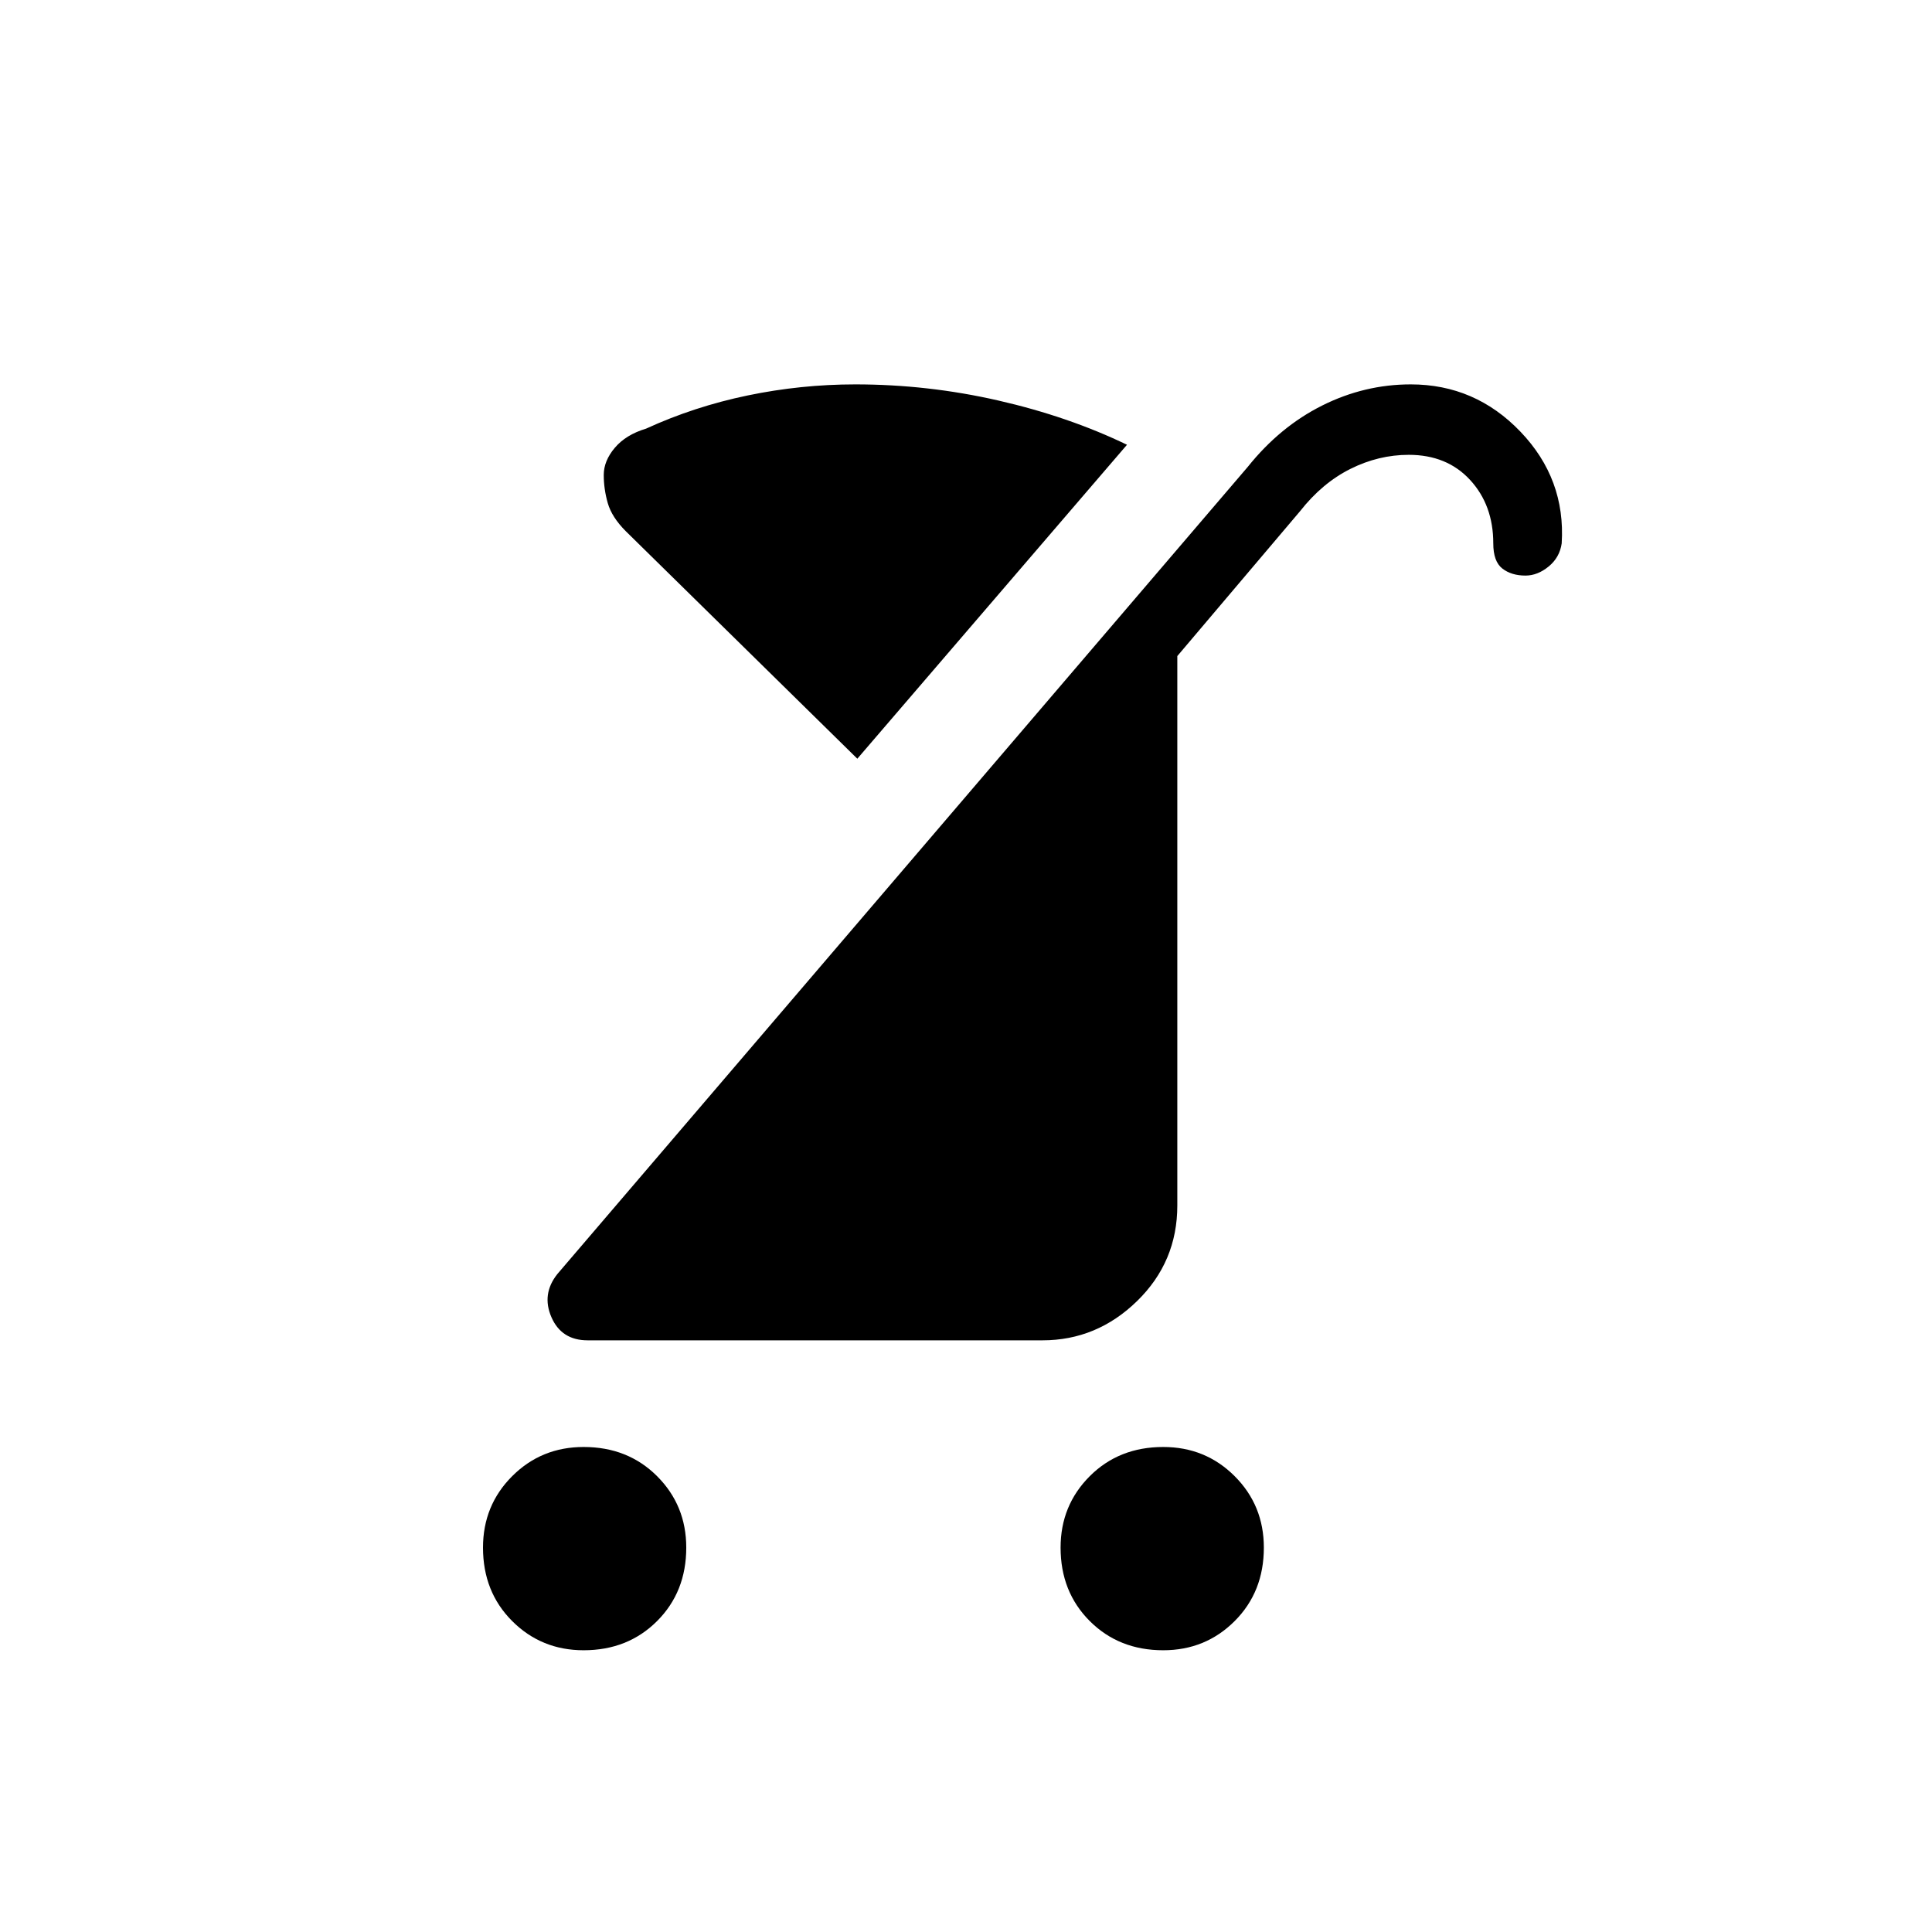 <svg xmlns="http://www.w3.org/2000/svg" height="48" width="48"><path d="M28.9 41Q27.8 41 27.075 40.275Q26.35 39.55 26.35 38.45Q26.35 37.4 27.075 36.675Q27.8 35.95 28.9 35.95Q29.95 35.95 30.675 36.675Q31.4 37.4 31.4 38.45Q31.4 39.55 30.675 40.275Q29.95 41 28.9 41ZM14.5 41Q13.45 41 12.725 40.275Q12 39.55 12 38.45Q12 37.4 12.725 36.675Q13.45 35.95 14.5 35.95Q15.6 35.95 16.325 36.675Q17.05 37.4 17.05 38.45Q17.05 39.55 16.325 40.275Q15.6 41 14.5 41ZM14.6 33.3Q13.95 33.3 13.7 32.725Q13.45 32.15 13.85 31.65L31 11.6Q31.8 10.6 32.85 10.075Q33.9 9.55 35.05 9.55Q36.65 9.55 37.775 10.725Q38.9 11.9 38.8 13.5Q38.75 13.85 38.475 14.075Q38.2 14.3 37.9 14.3Q37.55 14.3 37.325 14.125Q37.1 13.95 37.1 13.5Q37.1 12.55 36.525 11.925Q35.95 11.3 35 11.3Q34.25 11.3 33.55 11.65Q32.85 12 32.3 12.7L29.25 16.3V29.95Q29.25 31.35 28.25 32.325Q27.25 33.3 25.9 33.3ZM21.3 18.85 15.55 13.2Q15.2 12.85 15.1 12.5Q15 12.15 15 11.8Q15 11.45 15.275 11.125Q15.55 10.8 16.05 10.65Q17.25 10.1 18.575 9.825Q19.9 9.55 21.25 9.55Q23.05 9.55 24.8 9.95Q26.55 10.35 28 11.05Z"/></svg>